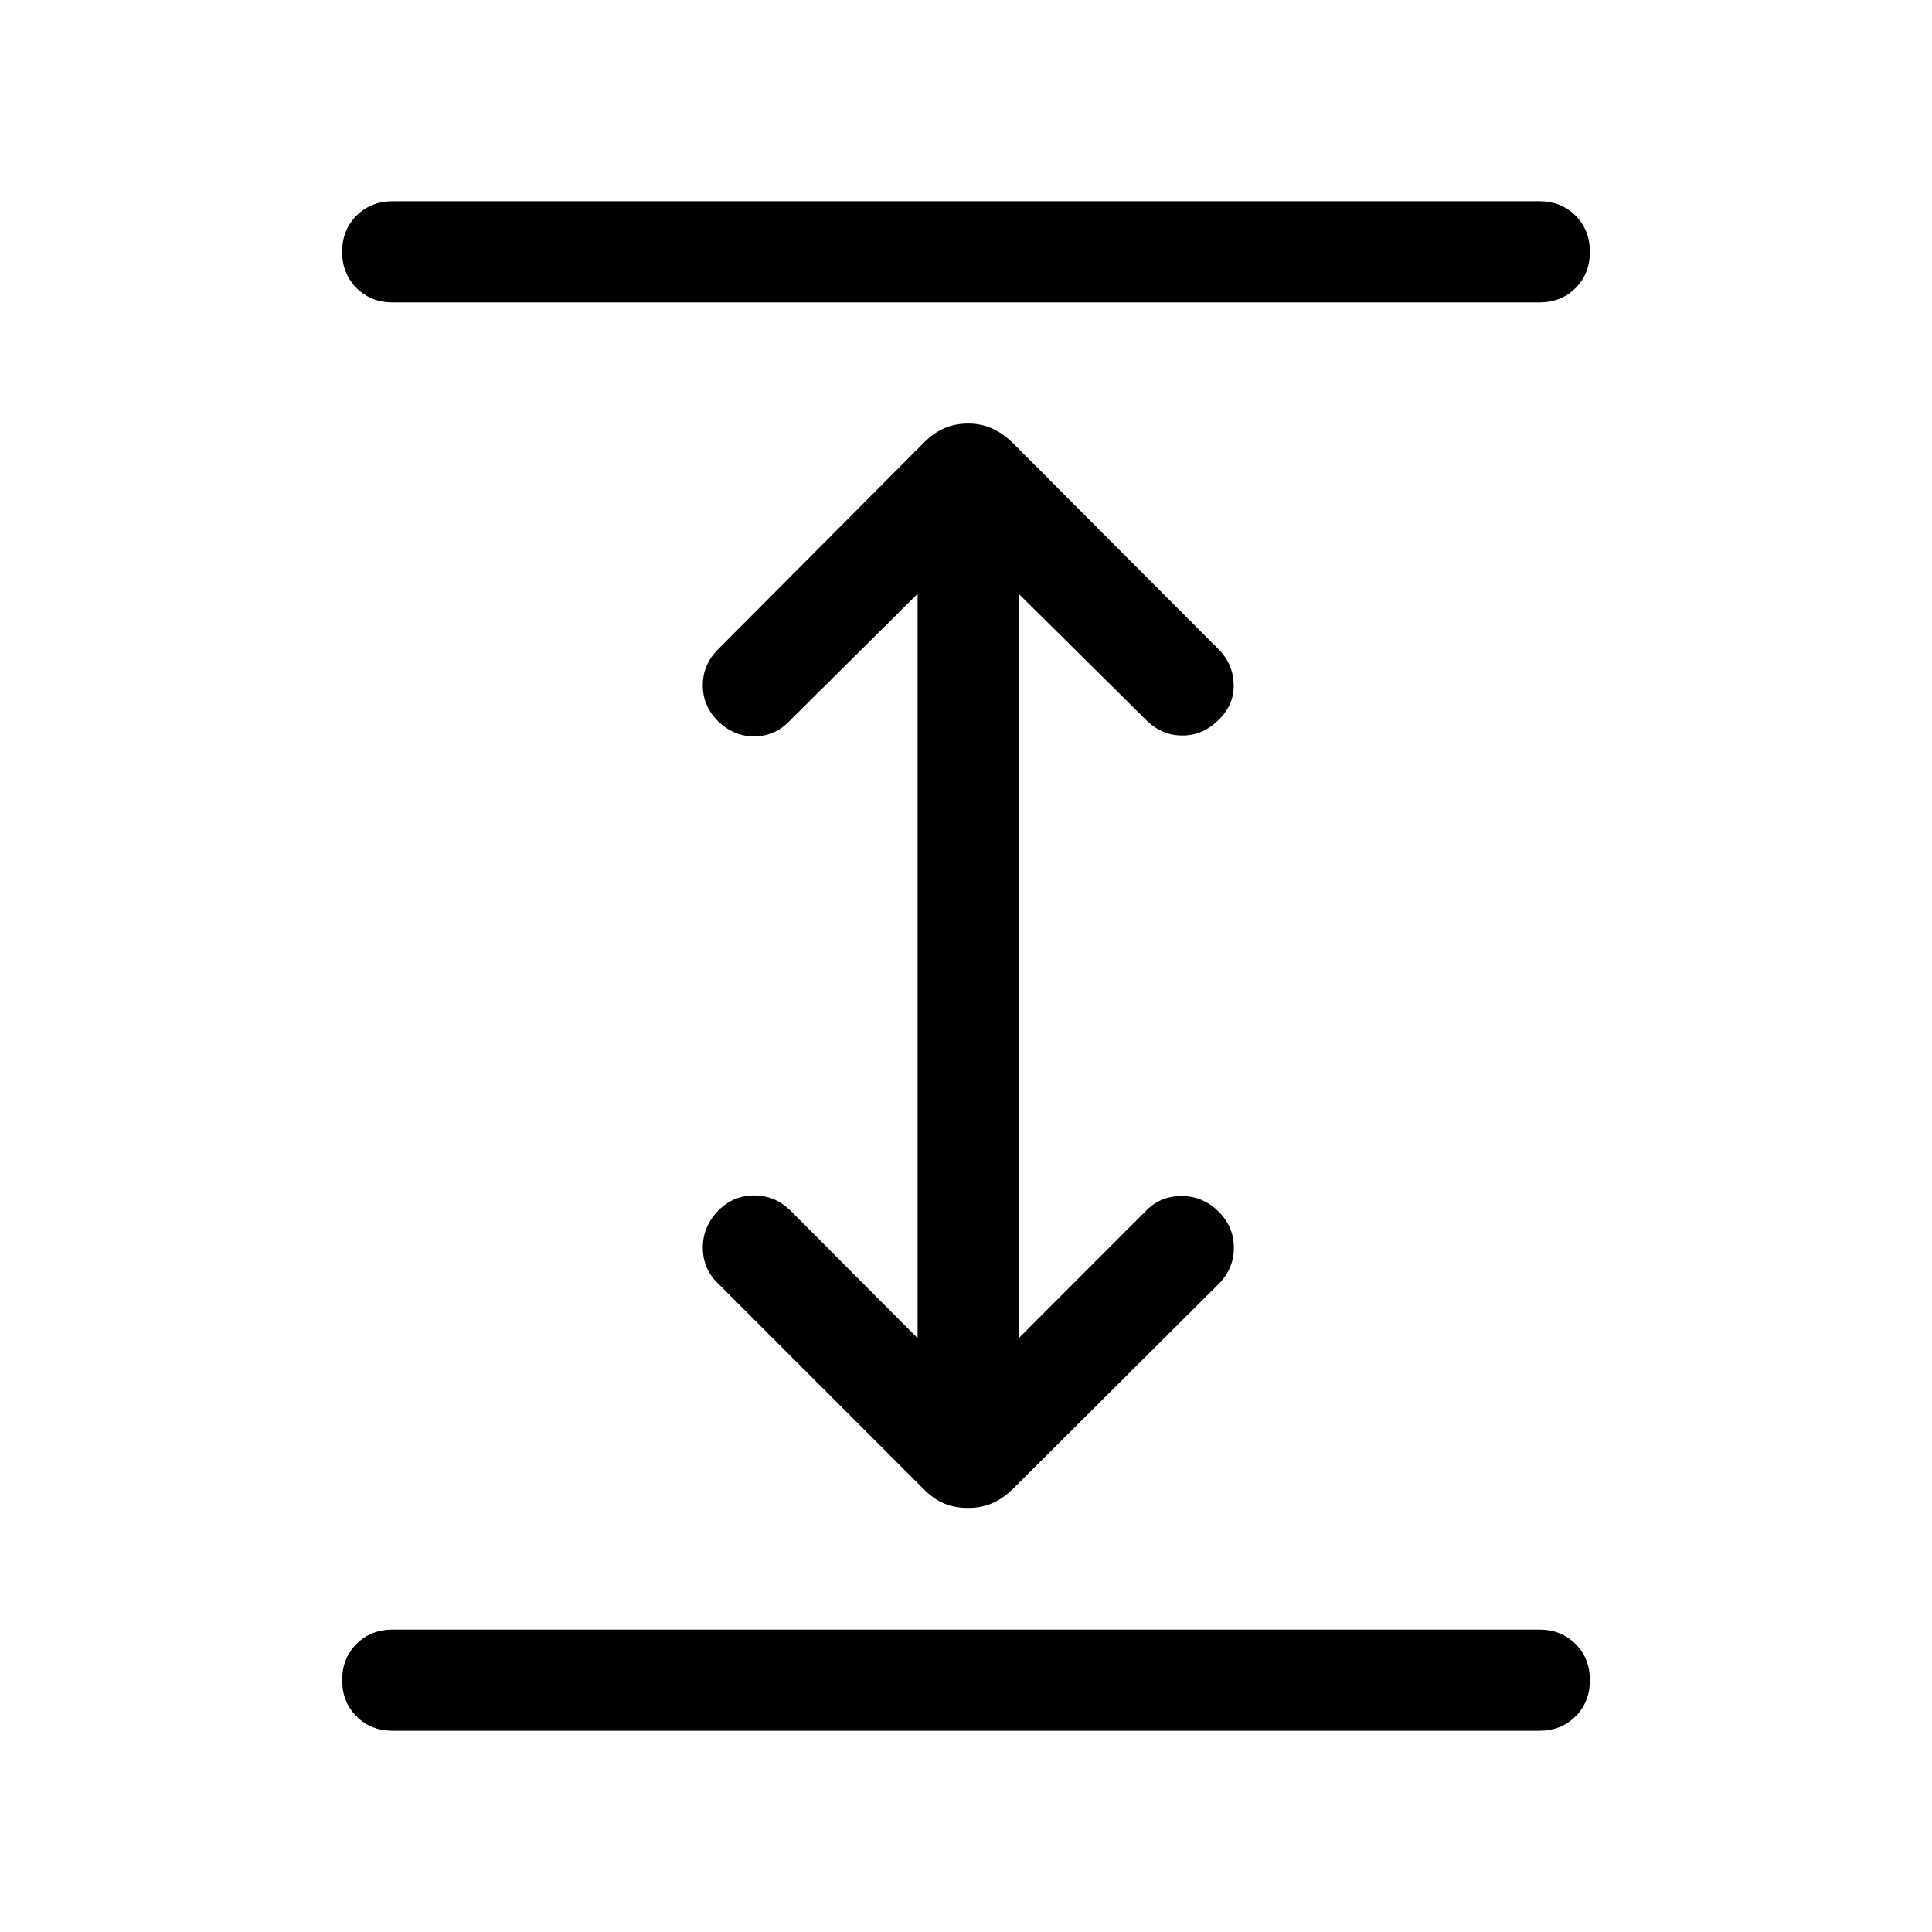 <svg xmlns="http://www.w3.org/2000/svg" height="40" viewBox="0 -960 960 960" width="40"><path d="M195.128-100.001q-10.852 0-17.99-7.142-7.137-7.141-7.137-17.999 0-10.858 7.137-17.986 7.138-7.128 17.99-7.128h569.744q10.852 0 17.99 7.141 7.137 7.142 7.137 18t-7.137 17.986q-7.138 7.128-17.99 7.128H195.128Zm285.898-110.717q-6.359 0-11.641-2.103-5.282-2.102-10.364-7.184l-102.61-102.61q-7.231-7.231-7.192-17.602.038-10.372 7.686-18.276 7.531-7.531 17.839-7.506 10.307.026 17.871 7.385l63.334 63.539v-369.85l-63.744 63.283q-7.231 7.487-17.397 7.551-10.167.064-18.071-7.583-7.531-7.532-7.531-17.814 0-10.281 7.615-17.897l102.2-102.61q5.082-5.082 10.415-7.312 5.333-2.231 11.692-2.231 6.103 0 11.385 2.231 5.282 2.23 10.62 7.312l102.354 102.61q7.23 7.231 7.525 17.397.295 10.167-7.609 17.814-7.532 7.532-17.711 7.634-10.179.103-17.999-7.512l-63.489-62.873v369.85l63.489-63.539q7.23-7.231 17.73-7.09 10.5.141 18.147 7.789 7.532 7.531 7.532 17.941t-7.615 18.025L503.133-220.005q-5.338 5.082-10.672 7.184-5.333 2.103-11.435 2.103ZM195.128-809.744q-10.852 0-17.99-7.141-7.137-7.142-7.137-18t7.137-17.986q7.138-7.128 17.99-7.128h569.744q10.852 0 17.99 7.142 7.137 7.141 7.137 17.999 0 10.858-7.137 17.986-7.138 7.128-17.99 7.128H195.128Z"/></svg>